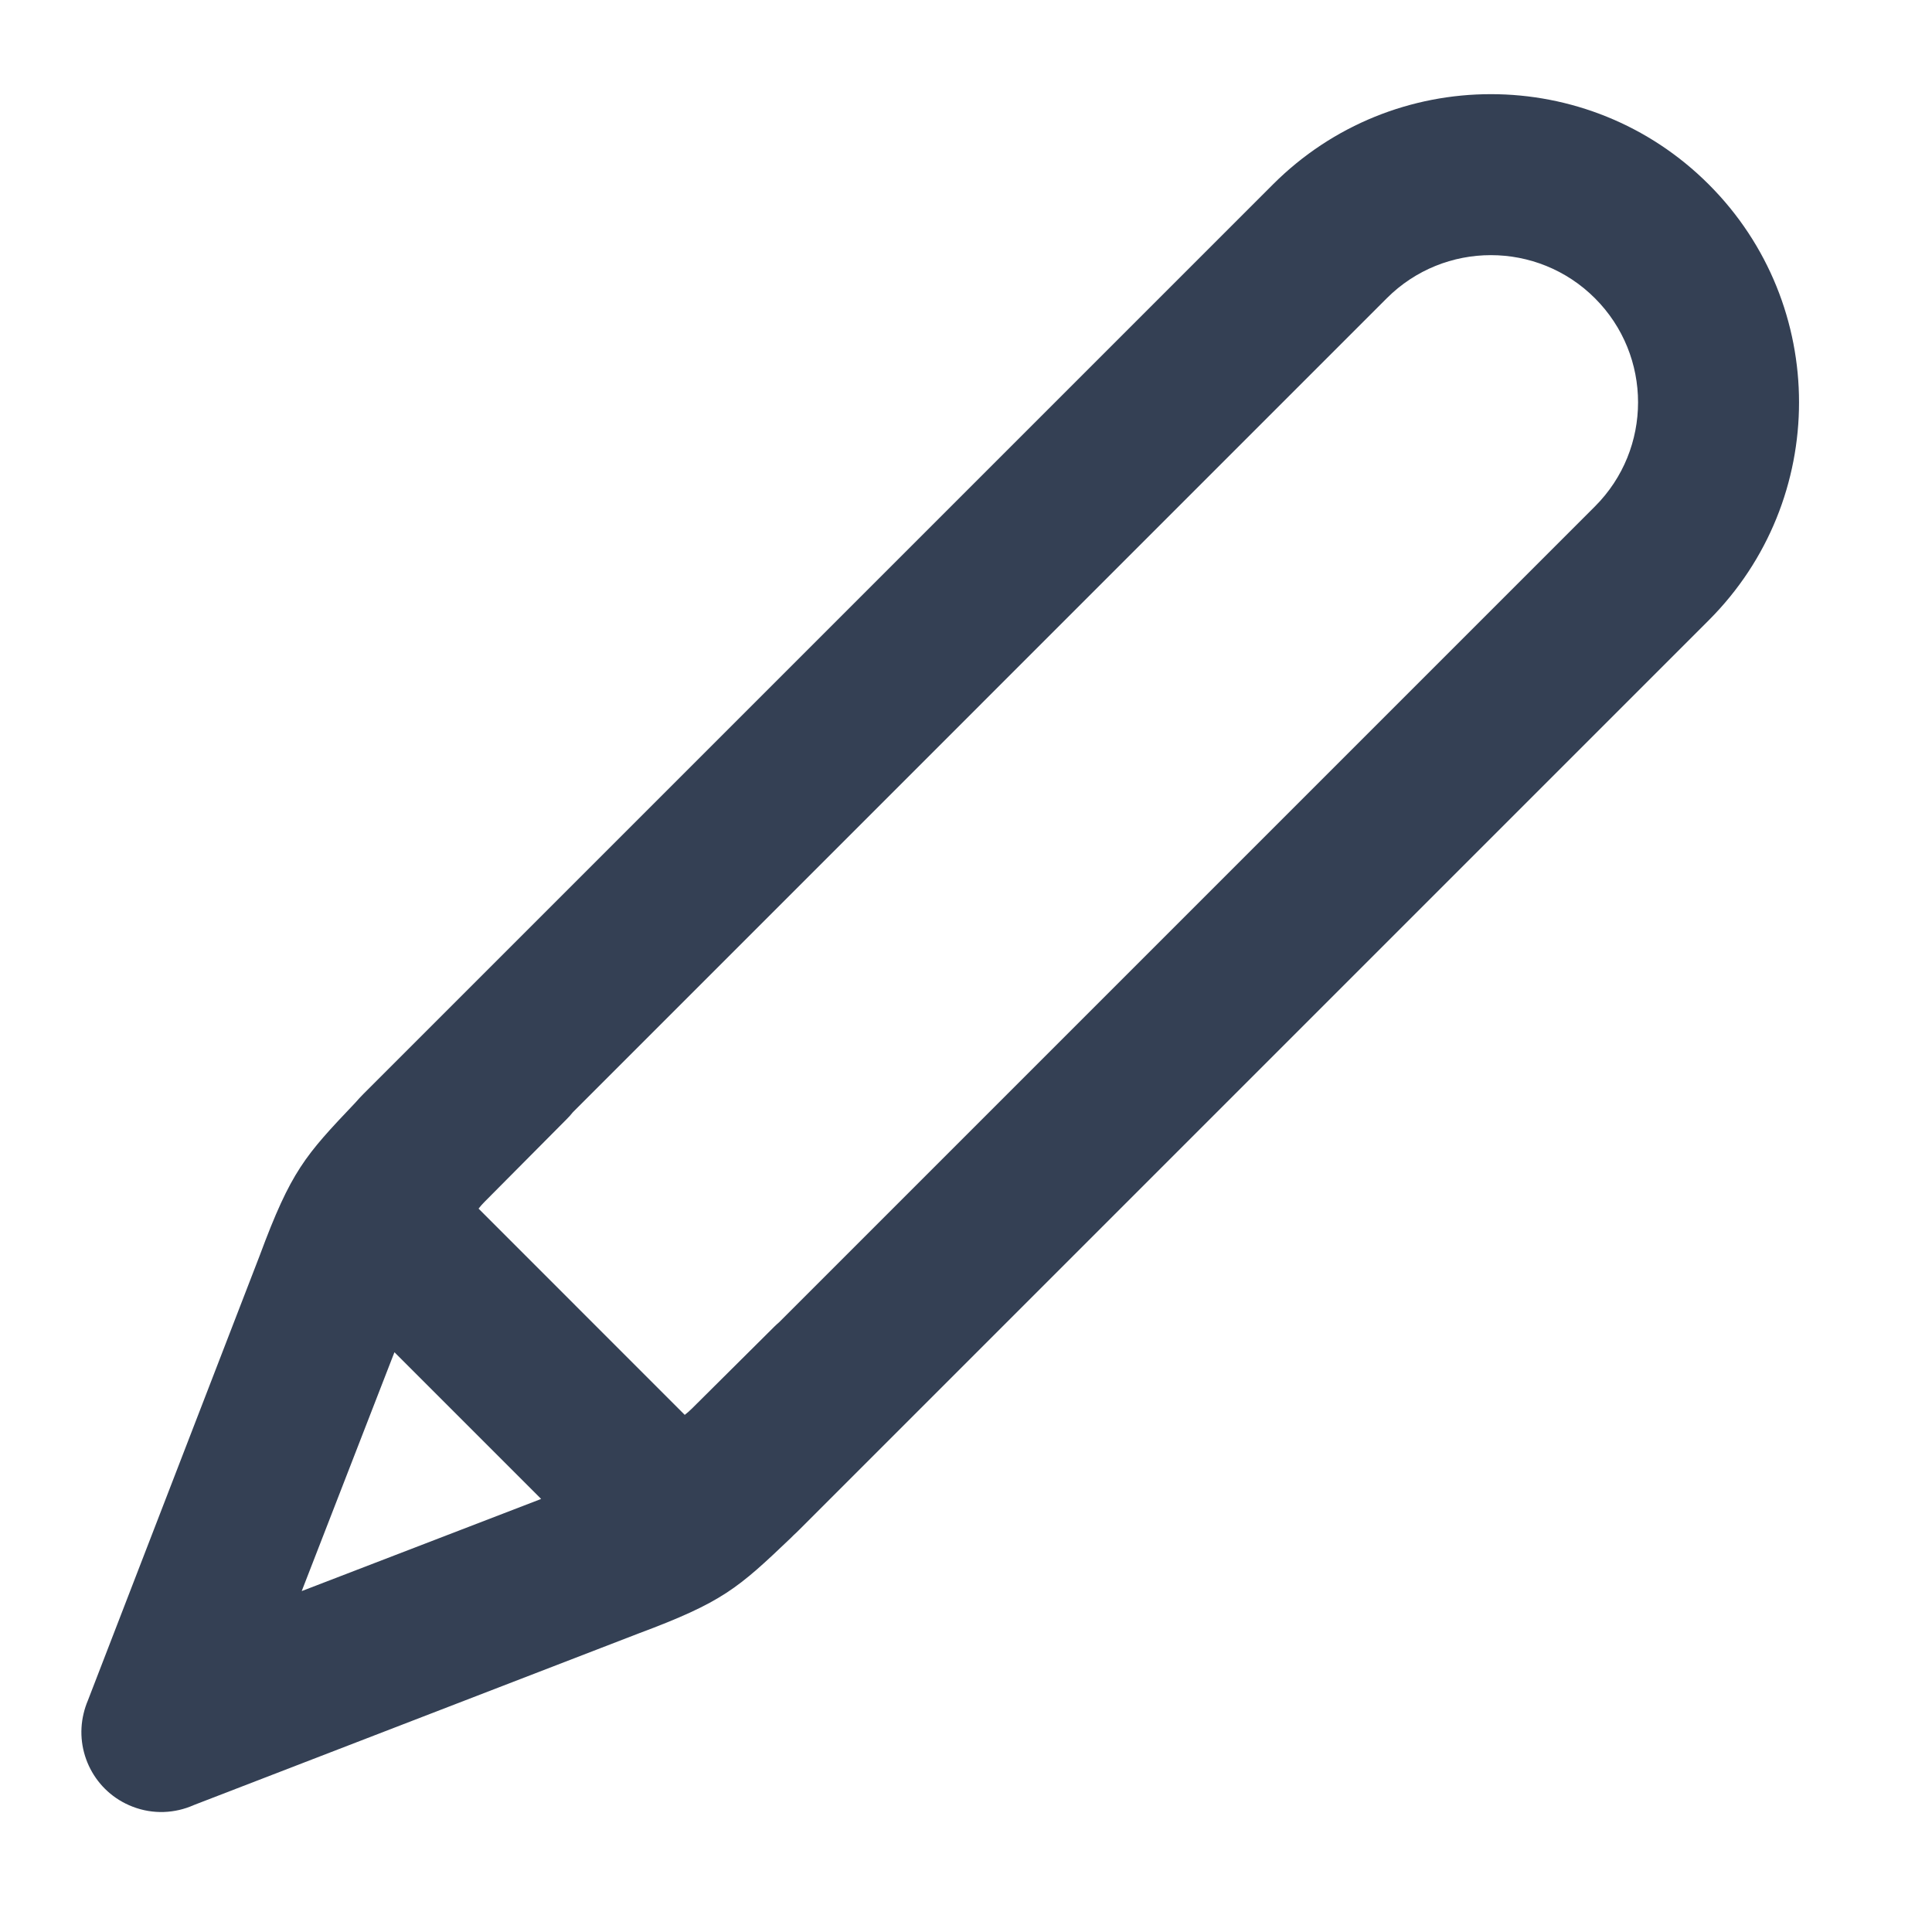 <svg width="24" height="24" viewBox="0 0 24 24" fill="none" xmlns="http://www.w3.org/2000/svg">
<path fill-rule="evenodd" clip-rule="evenodd" d="M4.414 13.698C4.447 13.66 4.481 13.623 4.517 13.587L15.813 2.291C17.308 0.796 19.732 0.796 21.227 2.291C22.722 3.786 22.722 6.21 21.227 7.705L9.931 19.001C9.907 19.025 9.883 19.049 9.858 19.071L9.823 19.106C9.167 19.731 8.978 19.902 7.926 20.294L2.408 22.423C2.175 22.527 1.903 22.542 1.647 22.443C1.176 22.262 0.923 21.761 1.039 21.284C1.052 21.229 1.07 21.175 1.092 21.123L3.226 15.597C3.617 14.544 3.789 14.356 4.413 13.699L4.414 13.698ZM5.945 15.014C5.968 14.984 5.994 14.955 6.021 14.928L7.039 13.903C7.067 13.876 7.092 13.847 7.116 13.817L17.227 3.705C17.941 2.991 19.099 2.991 19.813 3.705C20.527 4.419 20.527 5.577 19.813 6.291L9.678 16.426C9.658 16.443 9.638 16.461 9.619 16.48L8.595 17.498C8.567 17.526 8.537 17.552 8.506 17.576L5.945 15.014ZM4.9 16.798C4.896 16.807 4.892 16.817 4.889 16.826L3.748 19.765L6.695 18.631C6.704 18.627 6.713 18.624 6.722 18.62L4.9 16.798Z" fill="#344054"/>
</svg>
